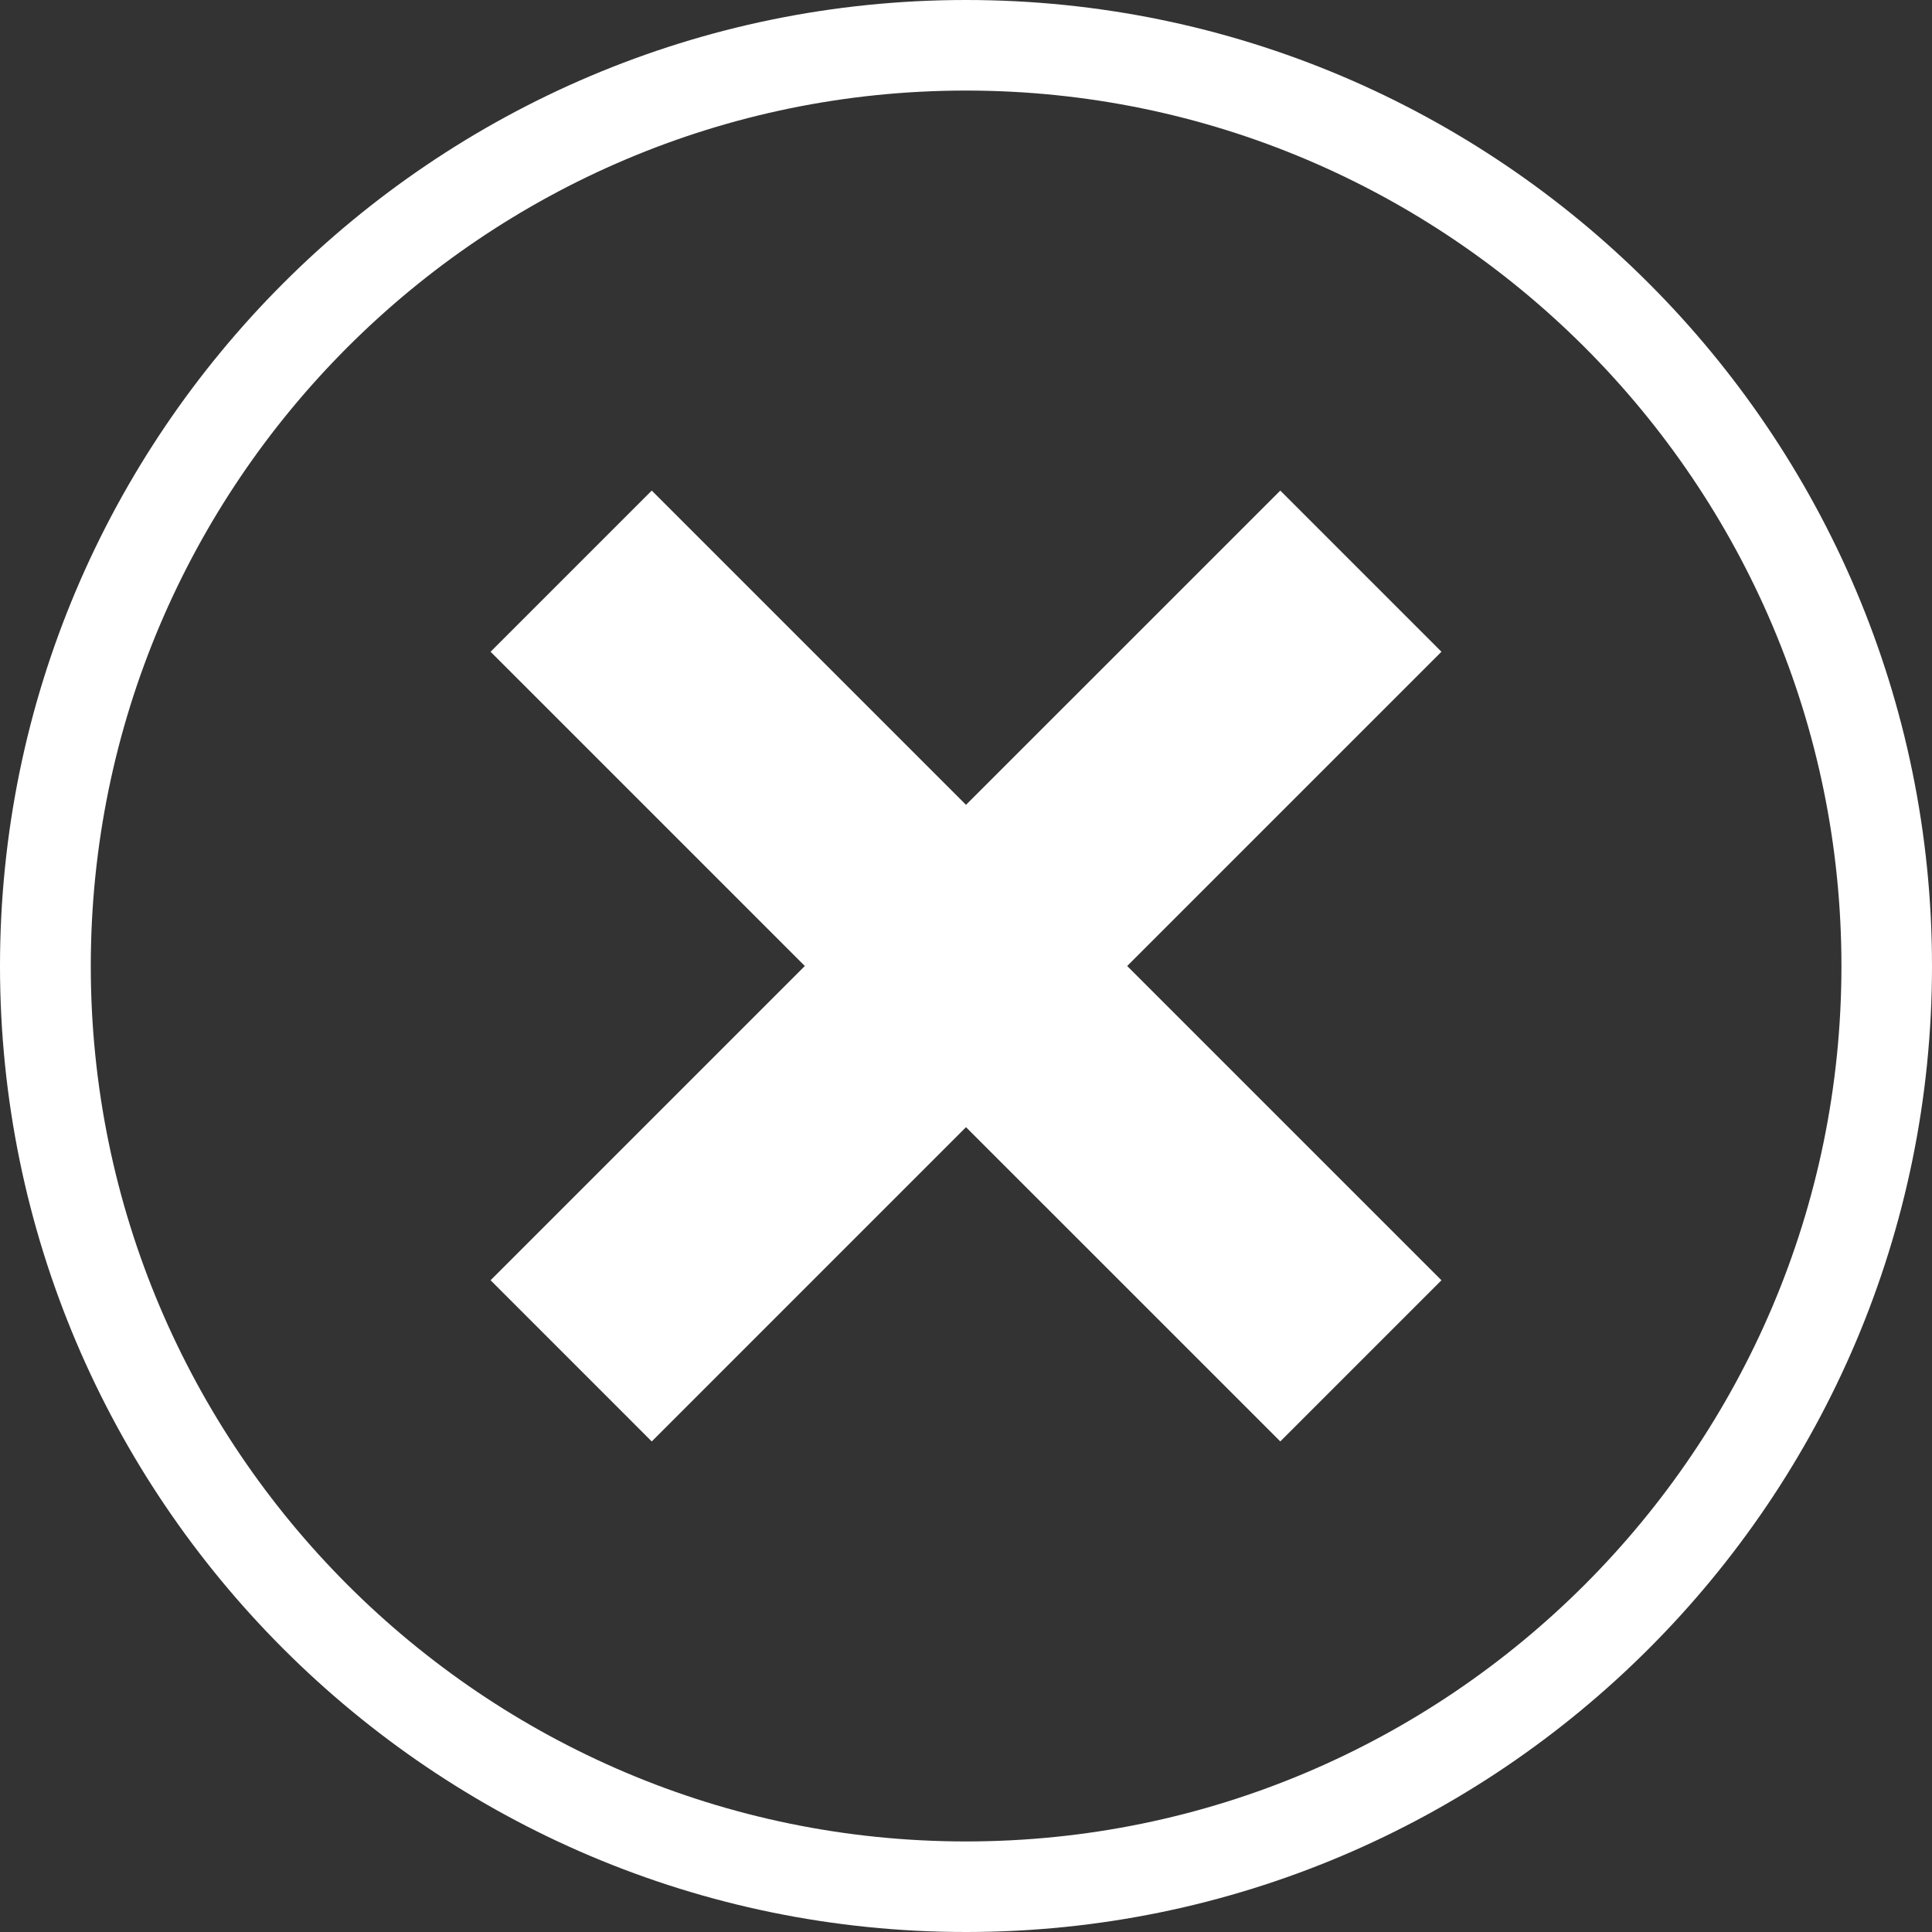 <svg id="Layer_1" data-name="Layer 1" xmlns="http://www.w3.org/2000/svg" viewBox="0 0 512 512">
    <rect x="0" y="0" width="512" height="512" fill="#333333" stroke="none"/>
    <title>remove-delete-circle-glyph</title>
    <path d="M256,24C383.9,24,488,128.1,488,256S383.9,488,256,488,24.06,383.9,24.06,256,128.1,24,256,24ZM0,256C0,397.16,114.84,512,256,512S512,397.16,512,256,397.16,0,256,0,0,114.84,0,256Z" fill="#fff"/>
    <polygon points="382 172.72 339.29 130.01 256 213.29 172.72 130.01 130.01 172.72 213.29 256 130.01 339.28 172.72 382 256 298.71 339.29 381.99 382 339.28 298.71 256 382 172.72" fill="#fff"/>
</svg>

